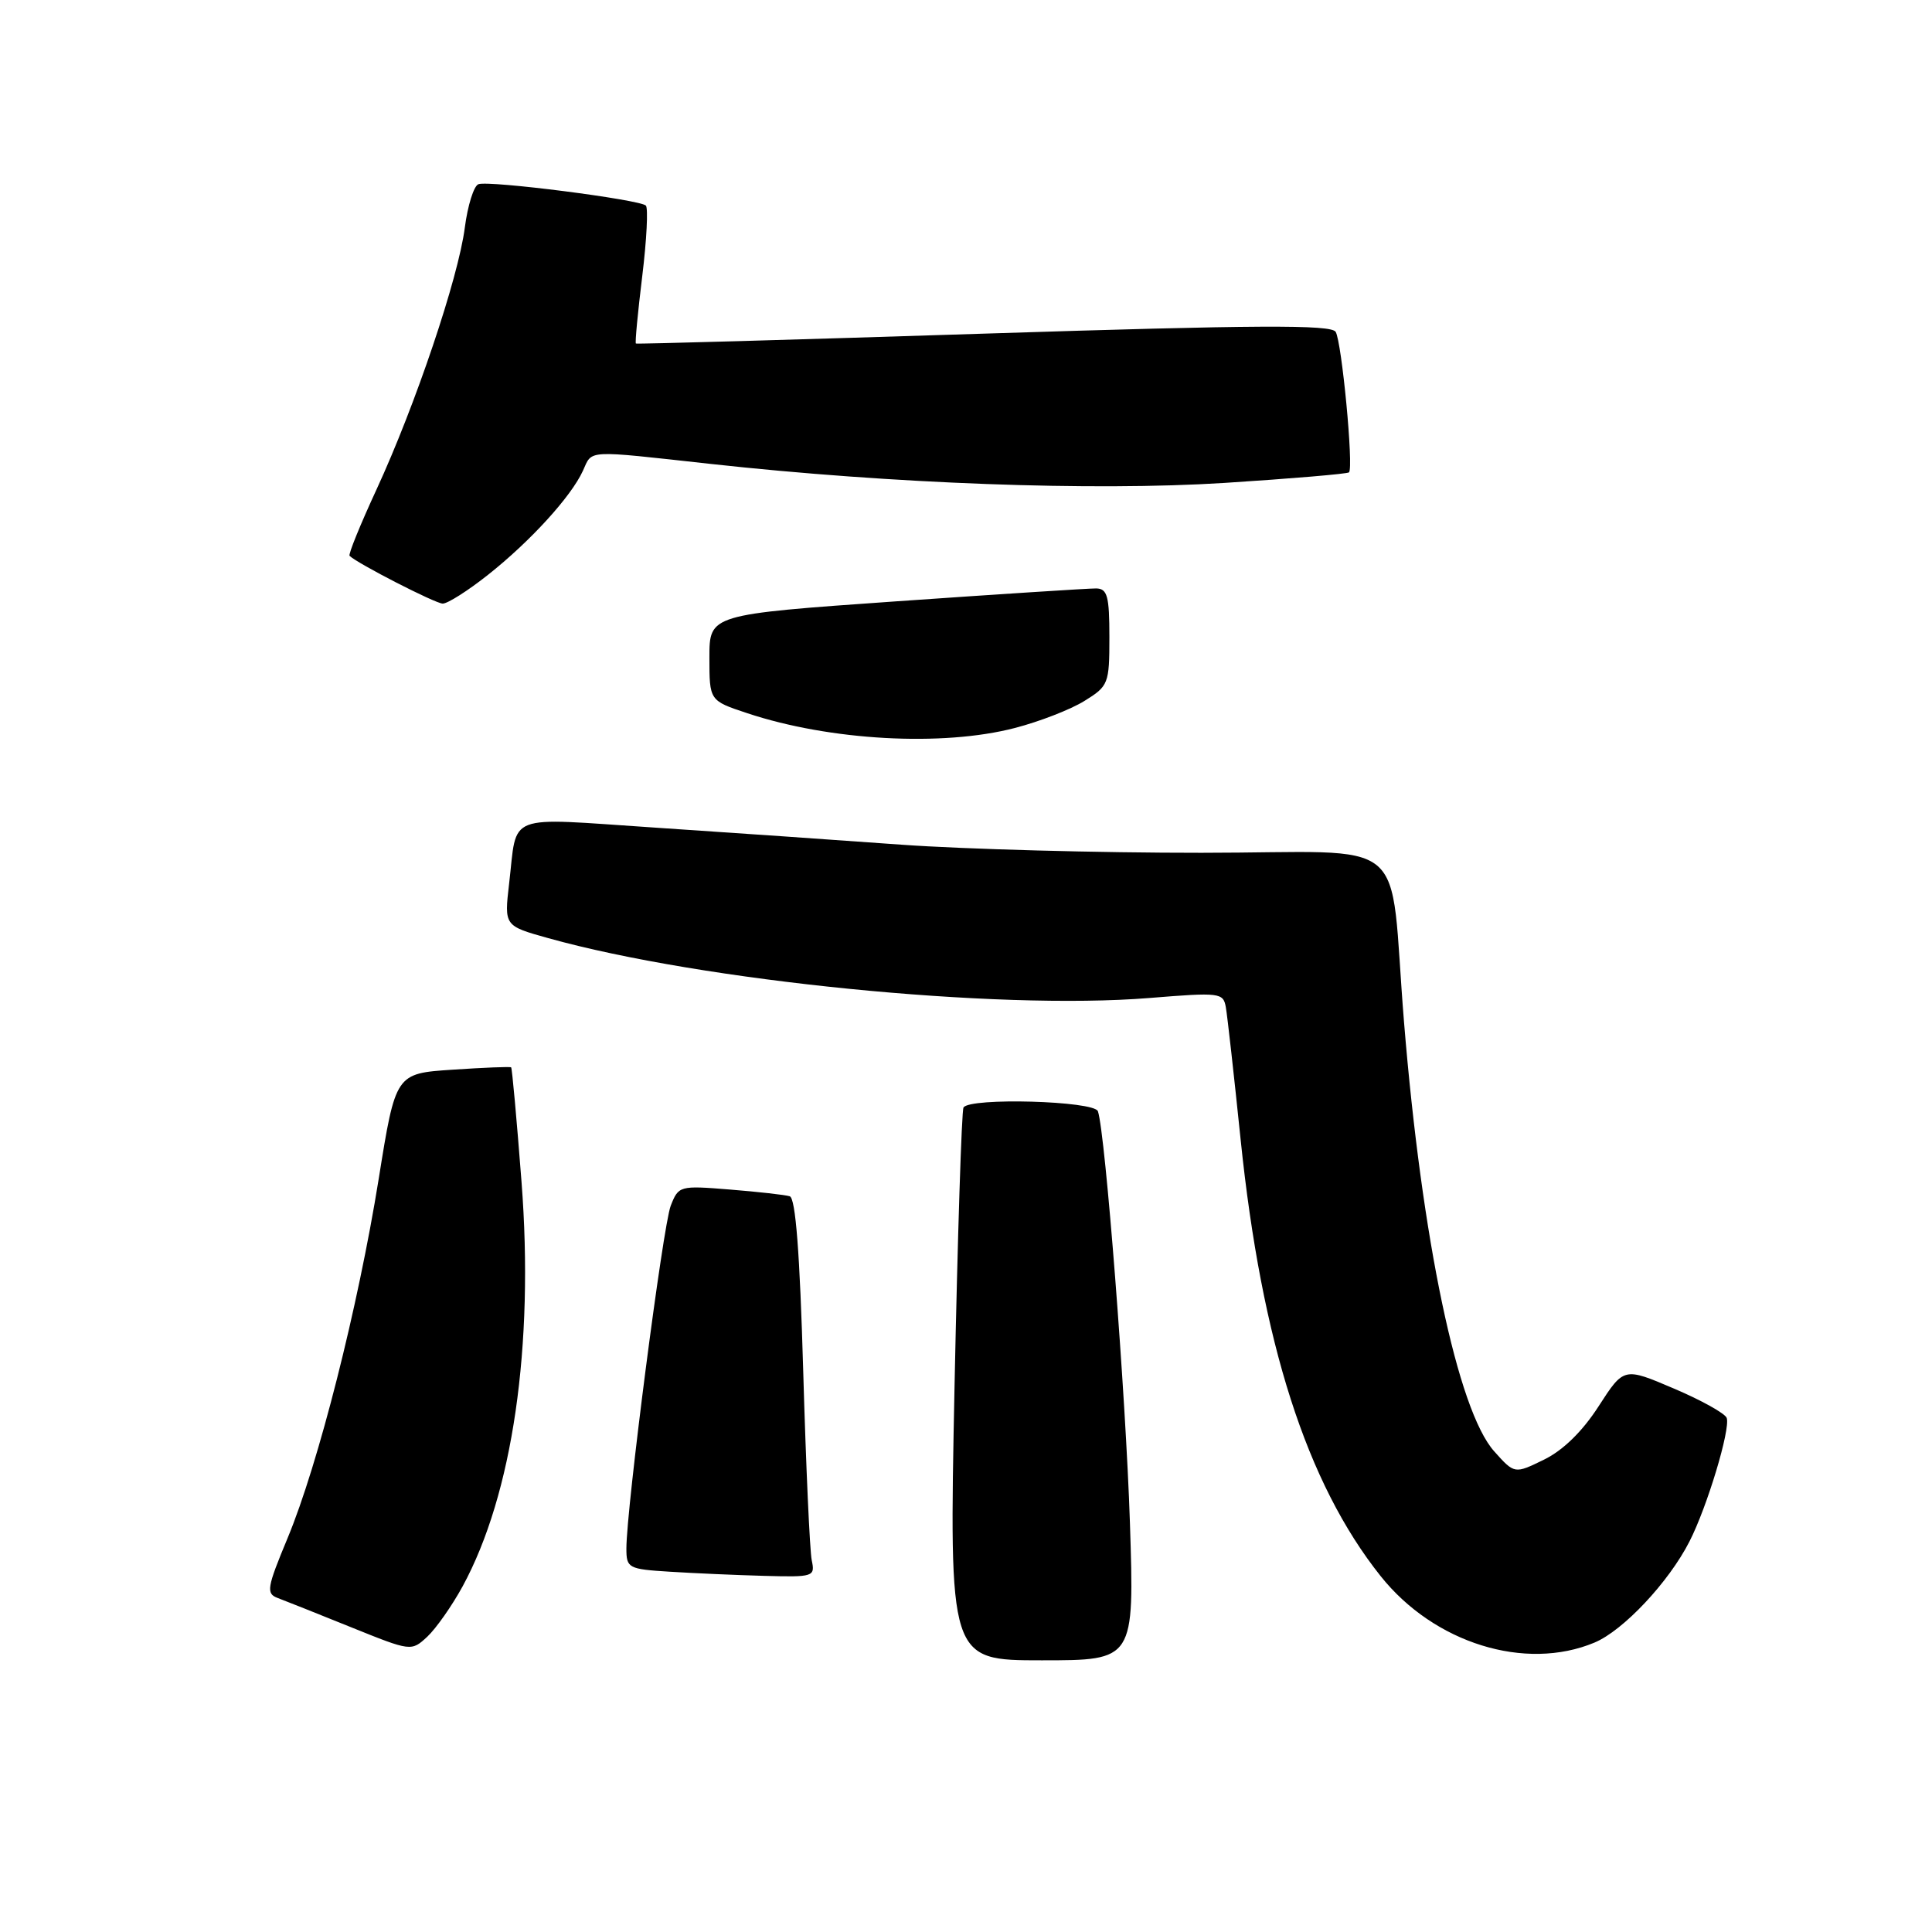 <?xml version="1.0" encoding="UTF-8" standalone="no"?>
<!DOCTYPE svg PUBLIC "-//W3C//DTD SVG 1.1//EN" "http://www.w3.org/Graphics/SVG/1.1/DTD/svg11.dtd" >
<svg xmlns="http://www.w3.org/2000/svg" xmlns:xlink="http://www.w3.org/1999/xlink" version="1.1" viewBox="0 0 256 256">
 <g >
 <path fill="currentColor"
d=" M 149.72 201.75 C 149.17 184.98 146.47 150.20 145.48 147.25 C 145.02 145.87 128.48 145.40 127.67 146.75 C 127.42 147.16 126.89 163.81 126.48 183.75 C 125.75 220.00 125.75 220.00 138.03 220.00 C 150.31 220.00 150.31 220.00 149.72 201.75 Z  M 61.30 210.20 C 67.93 198.01 70.79 178.37 69.10 156.54 C 68.47 148.34 67.85 141.53 67.73 141.43 C 67.60 141.32 64.11 141.46 59.96 141.74 C 52.42 142.24 52.42 142.24 50.18 156.21 C 47.43 173.29 42.18 194.01 38.11 203.80 C 35.36 210.41 35.24 211.15 36.79 211.74 C 37.73 212.09 42.10 213.83 46.50 215.61 C 54.48 218.83 54.50 218.83 56.62 216.87 C 57.78 215.78 59.89 212.78 61.30 210.20 Z  M 211.28 217.65 C 215.09 216.06 221.12 209.64 223.86 204.26 C 226.20 199.69 229.30 189.40 228.80 187.89 C 228.60 187.30 225.45 185.54 221.80 183.99 C 215.17 181.16 215.17 181.16 211.83 186.33 C 209.69 189.66 207.11 192.18 204.59 193.41 C 200.68 195.32 200.68 195.32 197.99 192.31 C 193.15 186.90 188.39 164.24 186.04 135.43 C 183.97 110.02 187.54 113.00 159.19 113.00 C 145.61 113.01 127.75 112.52 119.50 111.93 C 111.25 111.33 96.51 110.31 86.74 109.66 C 66.68 108.33 68.58 107.60 67.46 117.09 C 66.81 122.68 66.81 122.68 72.65 124.31 C 93.04 130.00 132.02 133.88 152.29 132.24 C 161.65 131.48 162.09 131.53 162.43 133.47 C 162.63 134.59 163.51 142.47 164.39 151.00 C 167.17 177.92 173.13 196.53 182.94 208.84 C 190.02 217.73 202.11 221.49 211.28 217.65 Z  M 107.56 206.75 C 107.30 205.51 106.79 194.23 106.43 181.67 C 105.98 166.01 105.42 158.74 104.64 158.51 C 104.01 158.32 100.45 157.92 96.71 157.62 C 90.04 157.08 89.91 157.12 88.87 159.78 C 87.84 162.45 83.00 199.87 83.00 205.19 C 83.00 207.78 83.25 207.92 88.75 208.26 C 91.91 208.46 97.55 208.71 101.27 208.81 C 107.80 208.99 108.02 208.92 107.56 206.75 Z  M 134.48 96.46 C 137.73 95.62 141.87 94.01 143.69 92.88 C 146.88 90.91 147.00 90.60 147.00 84.42 C 147.00 78.98 146.73 78.00 145.25 77.97 C 144.29 77.96 132.36 78.73 118.75 79.68 C 94.00 81.42 94.00 81.42 94.00 87.13 C 94.00 92.84 94.00 92.84 99.01 94.50 C 109.96 98.14 124.88 98.96 134.48 96.46 Z  M 64.66 76.17 C 70.26 71.74 75.68 65.80 77.24 62.38 C 78.52 59.57 77.42 59.63 94.15 61.47 C 118.18 64.11 144.75 65.09 162.23 63.99 C 171.11 63.42 178.54 62.79 178.75 62.59 C 179.38 61.96 177.79 45.28 176.98 43.97 C 176.38 43.00 166.59 43.05 130.36 44.21 C 105.14 45.02 84.39 45.61 84.26 45.52 C 84.13 45.43 84.51 41.42 85.10 36.60 C 85.69 31.78 85.90 27.57 85.58 27.24 C 84.77 26.44 64.78 23.88 63.39 24.41 C 62.78 24.64 61.97 27.23 61.59 30.16 C 60.73 36.84 55.03 53.73 49.89 64.86 C 47.74 69.51 46.13 73.47 46.32 73.65 C 47.32 74.65 57.68 79.97 58.66 79.98 C 59.30 79.99 62.00 78.28 64.66 76.17 Z "/>
</g>
</svg>